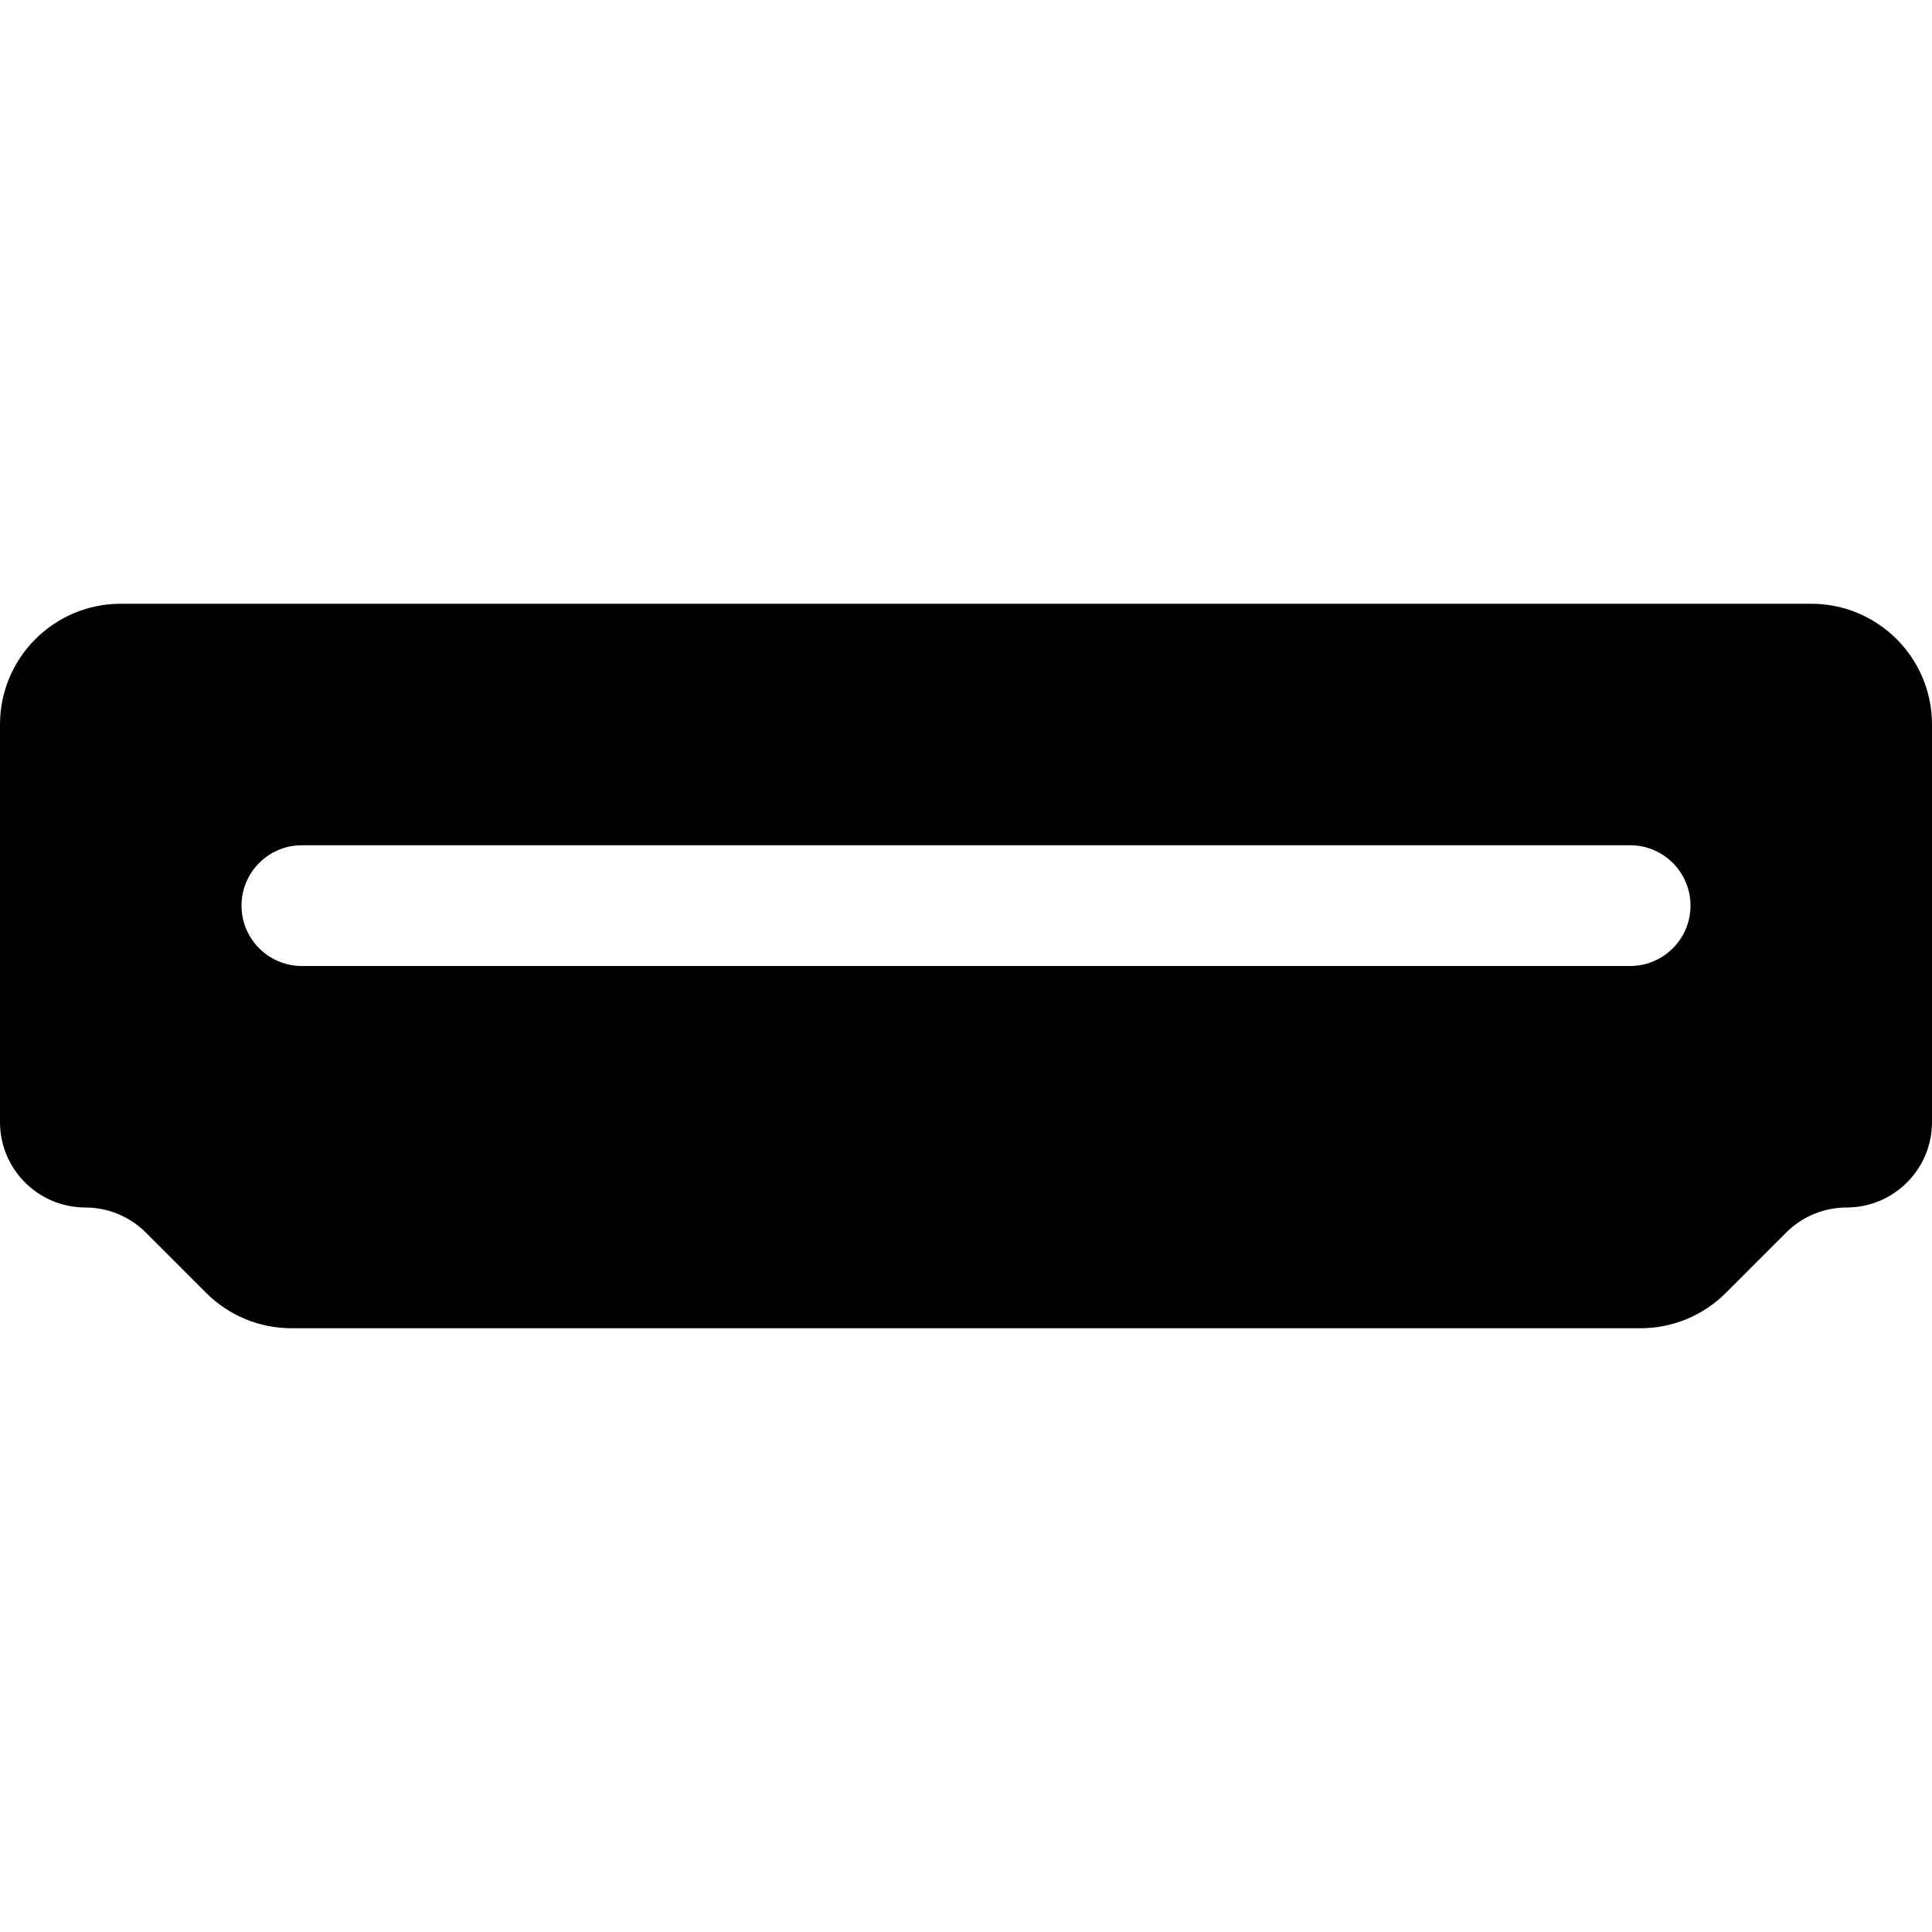 <svg width="16" height="16" viewBox="0 0 16 16" fill="none" xmlns="http://www.w3.org/2000/svg">
<path d="M1 5C0.448 5 0 5.448 0 6V9.293C0 9.683 0.317 10 0.707 10C0.895 10 1.075 10.075 1.207 10.207L1.707 10.707C1.895 10.895 2.149 11 2.414 11H13.586C13.851 11 14.105 10.895 14.293 10.707L14.793 10.207C14.925 10.075 15.105 10 15.293 10C15.683 10 16 9.683 16 9.293V6C16 5.448 15.552 5 15 5H1ZM2.5 7H13.5C13.776 7 14 7.224 14 7.5C14 7.776 13.776 8 13.5 8H2.5C2.224 8 2 7.776 2 7.5C2 7.224 2.224 7 2.5 7Z" fill="black"/>
</svg>
